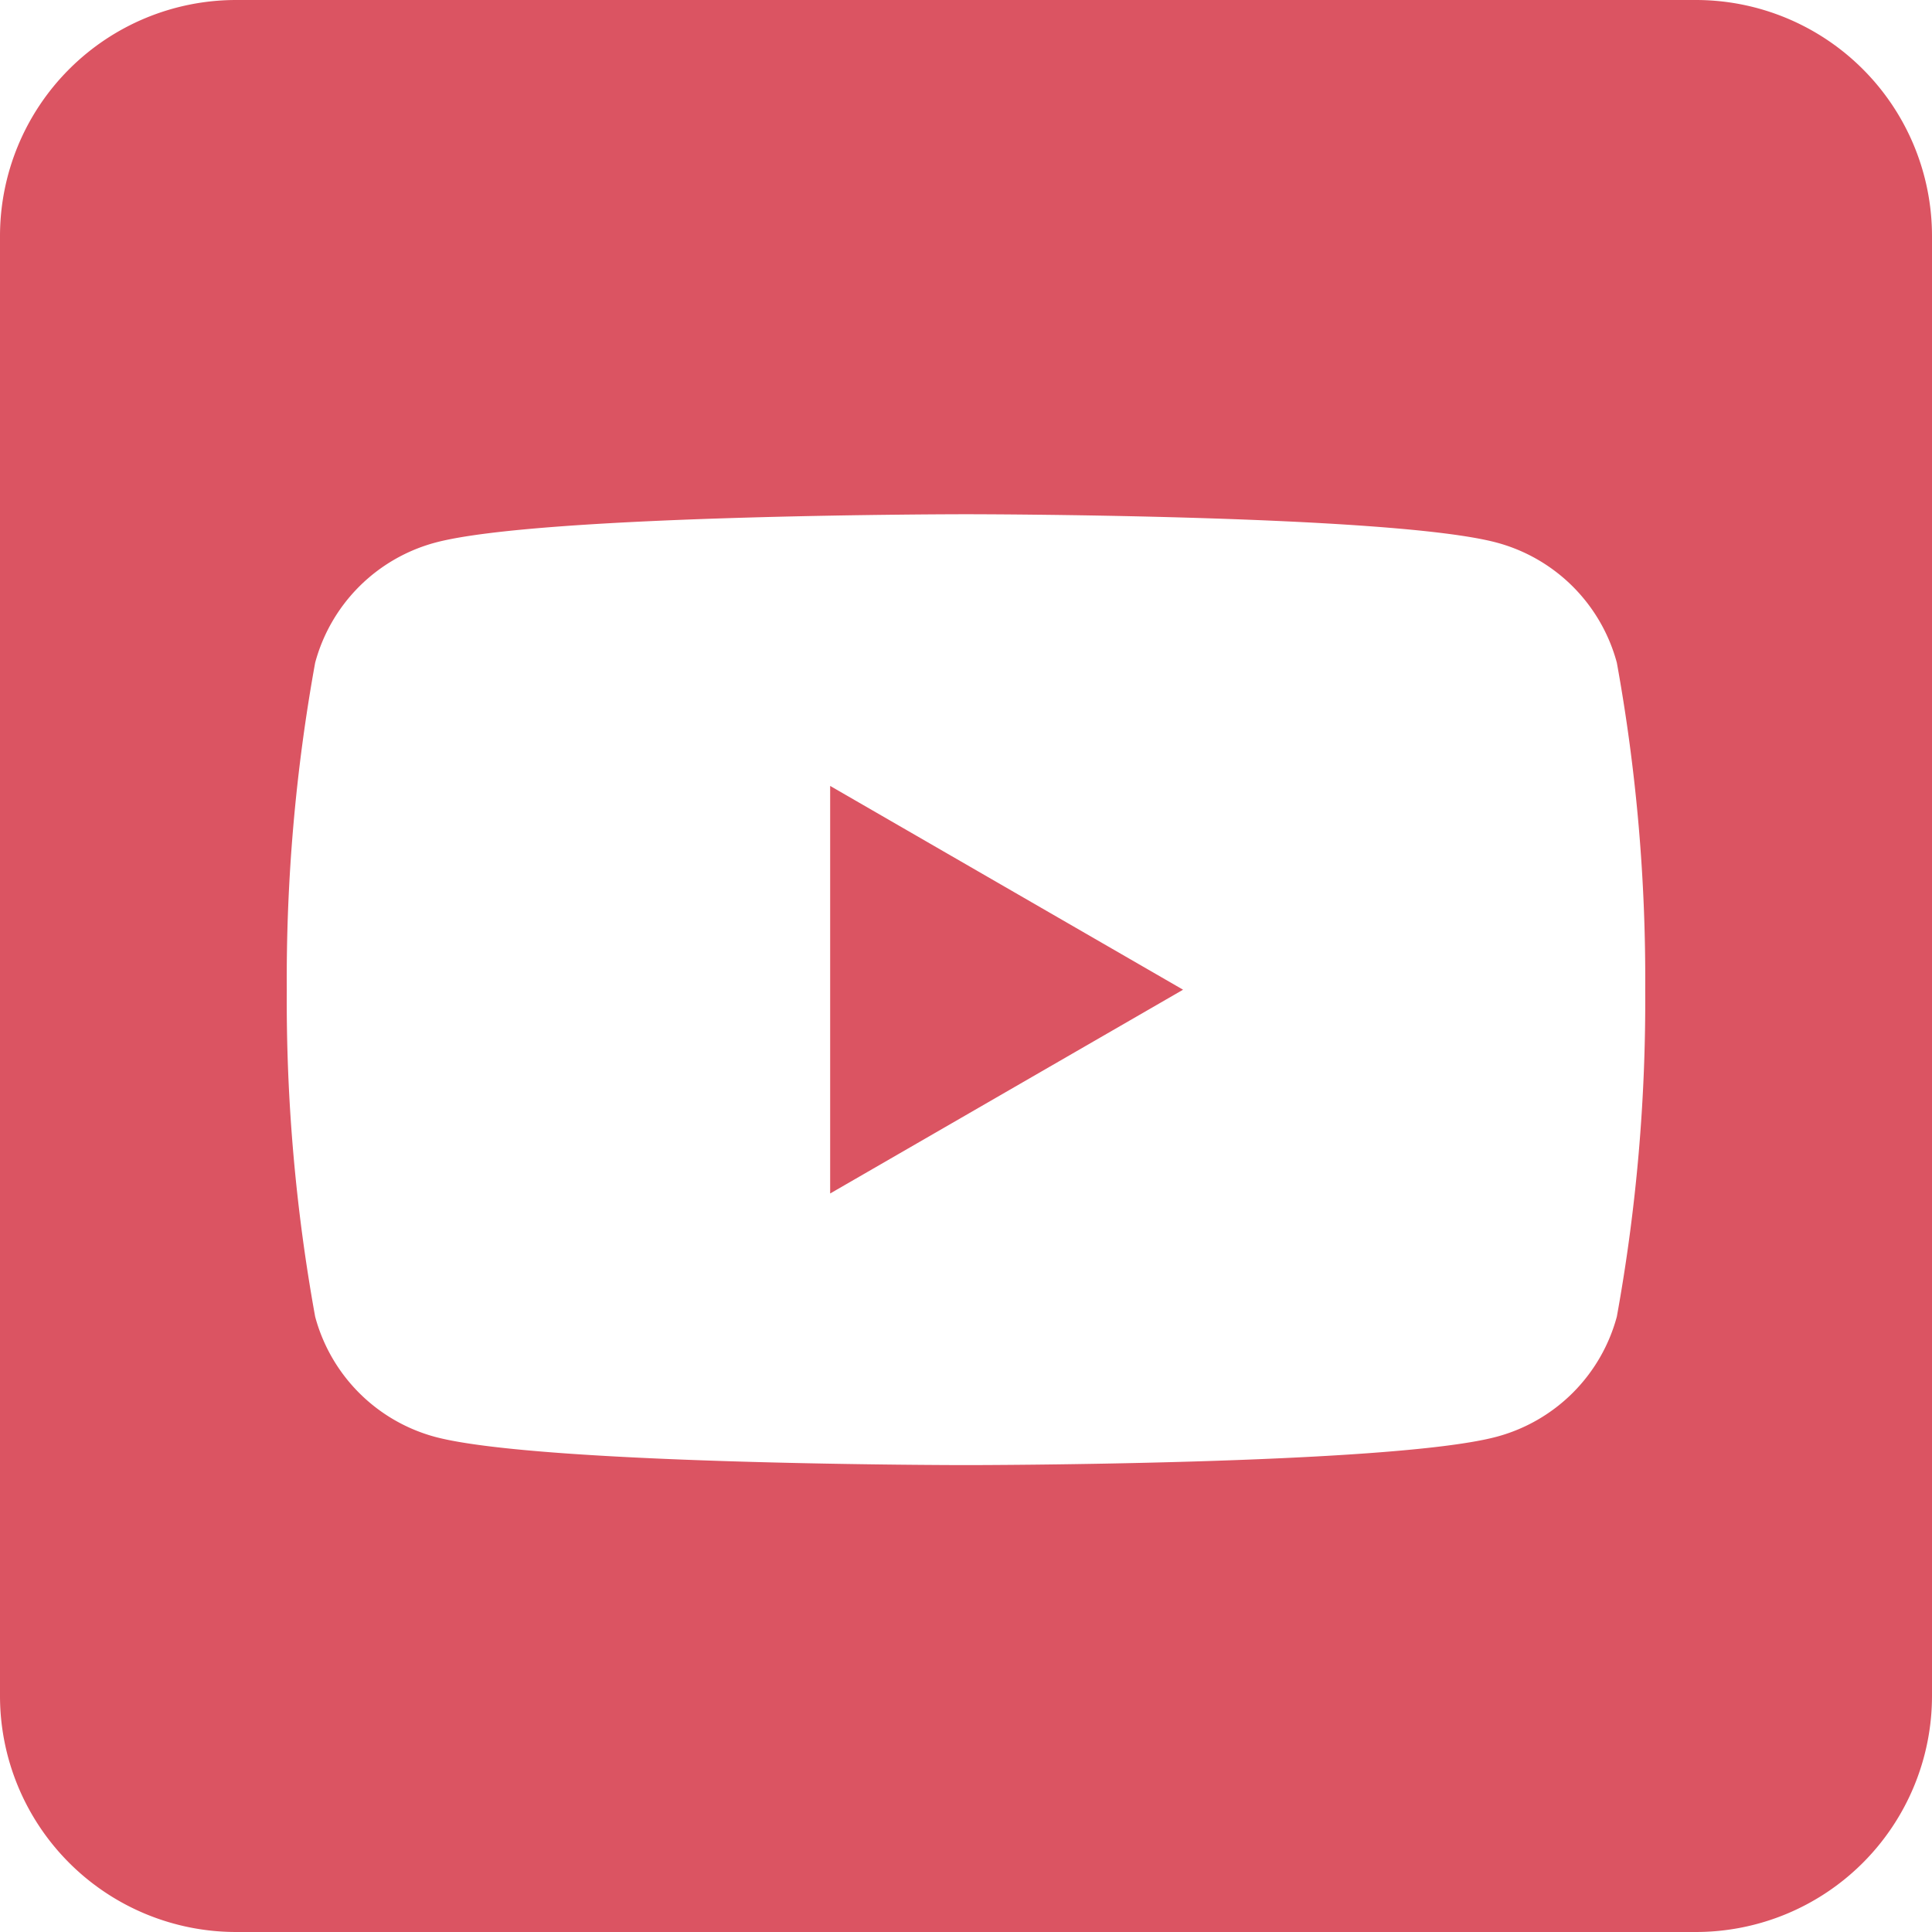 <svg xmlns="http://www.w3.org/2000/svg" width="48" height="48" viewBox="0 0 48 48"><path d="M42.136,0A5.867,5.867,0,0,1,48,5.864V42.136A5.867,5.867,0,0,1,42.136,48H5.864A5.867,5.867,0,0,1,0,42.136V5.864A5.867,5.867,0,0,1,5.864,0H42.136ZM40.17,16.465a4.226,4.226,0,0,0-2.984-2.984C34.554,12.776,24,12.776,24,12.776s-10.554,0-13.186.705A4.227,4.227,0,0,0,7.83,16.465a43.932,43.932,0,0,0-.705,8.124,43.927,43.927,0,0,0,.705,8.123A4.227,4.227,0,0,0,10.814,35.7C13.446,36.4,24,36.4,24,36.4s10.554,0,13.186-.705a4.226,4.226,0,0,0,2.984-2.984,43.927,43.927,0,0,0,.705-8.123A43.932,43.932,0,0,0,40.17,16.465ZM20.625,29.652V19.526l8.768,5.063Z" fill="#db5462" fill-rule="evenodd"></path></svg>